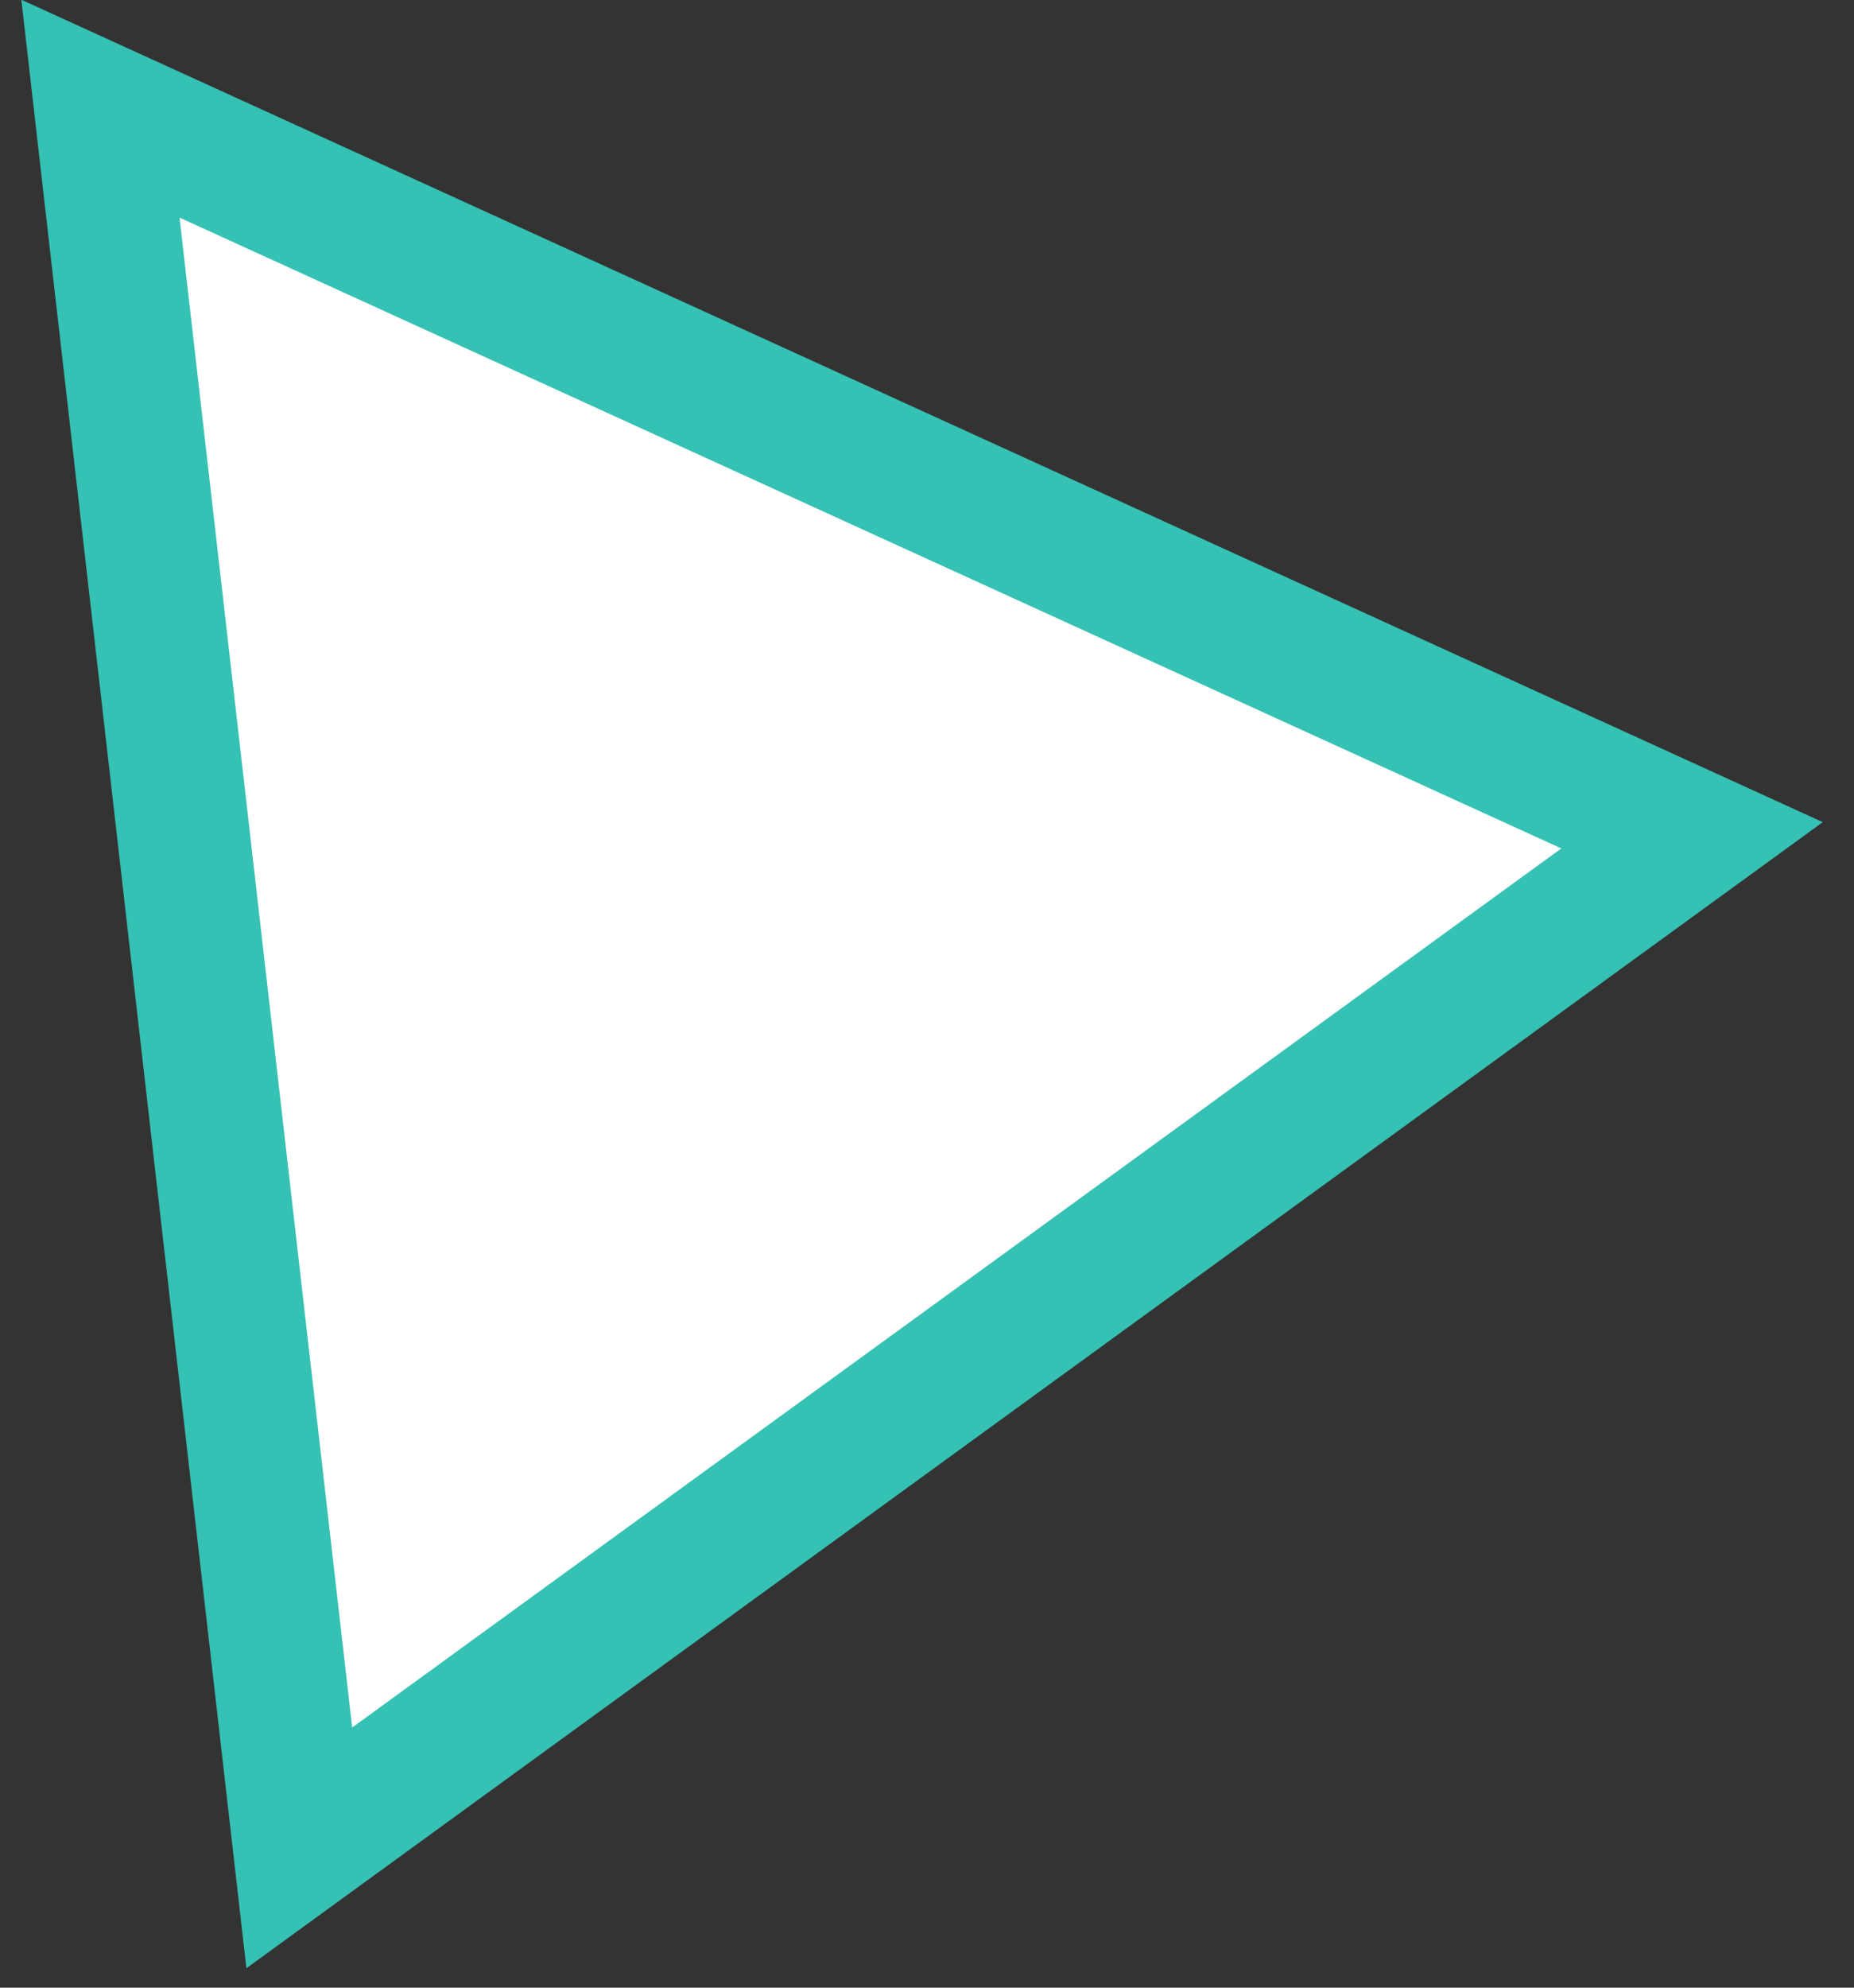 <svg width="28" height="30" viewBox="0 0 28 30" xmlns="http://www.w3.org/2000/svg"><rect x="0" y="0" width="28" height="30" fill="#333333" stroke="none"/><title>Triangle</title><path d="M1.517 1.64l24.037 10.967L4.52 27.89z" fill="#FFF" stroke="#35C1B3" stroke-width="2" fill-rule="evenodd"/></svg>